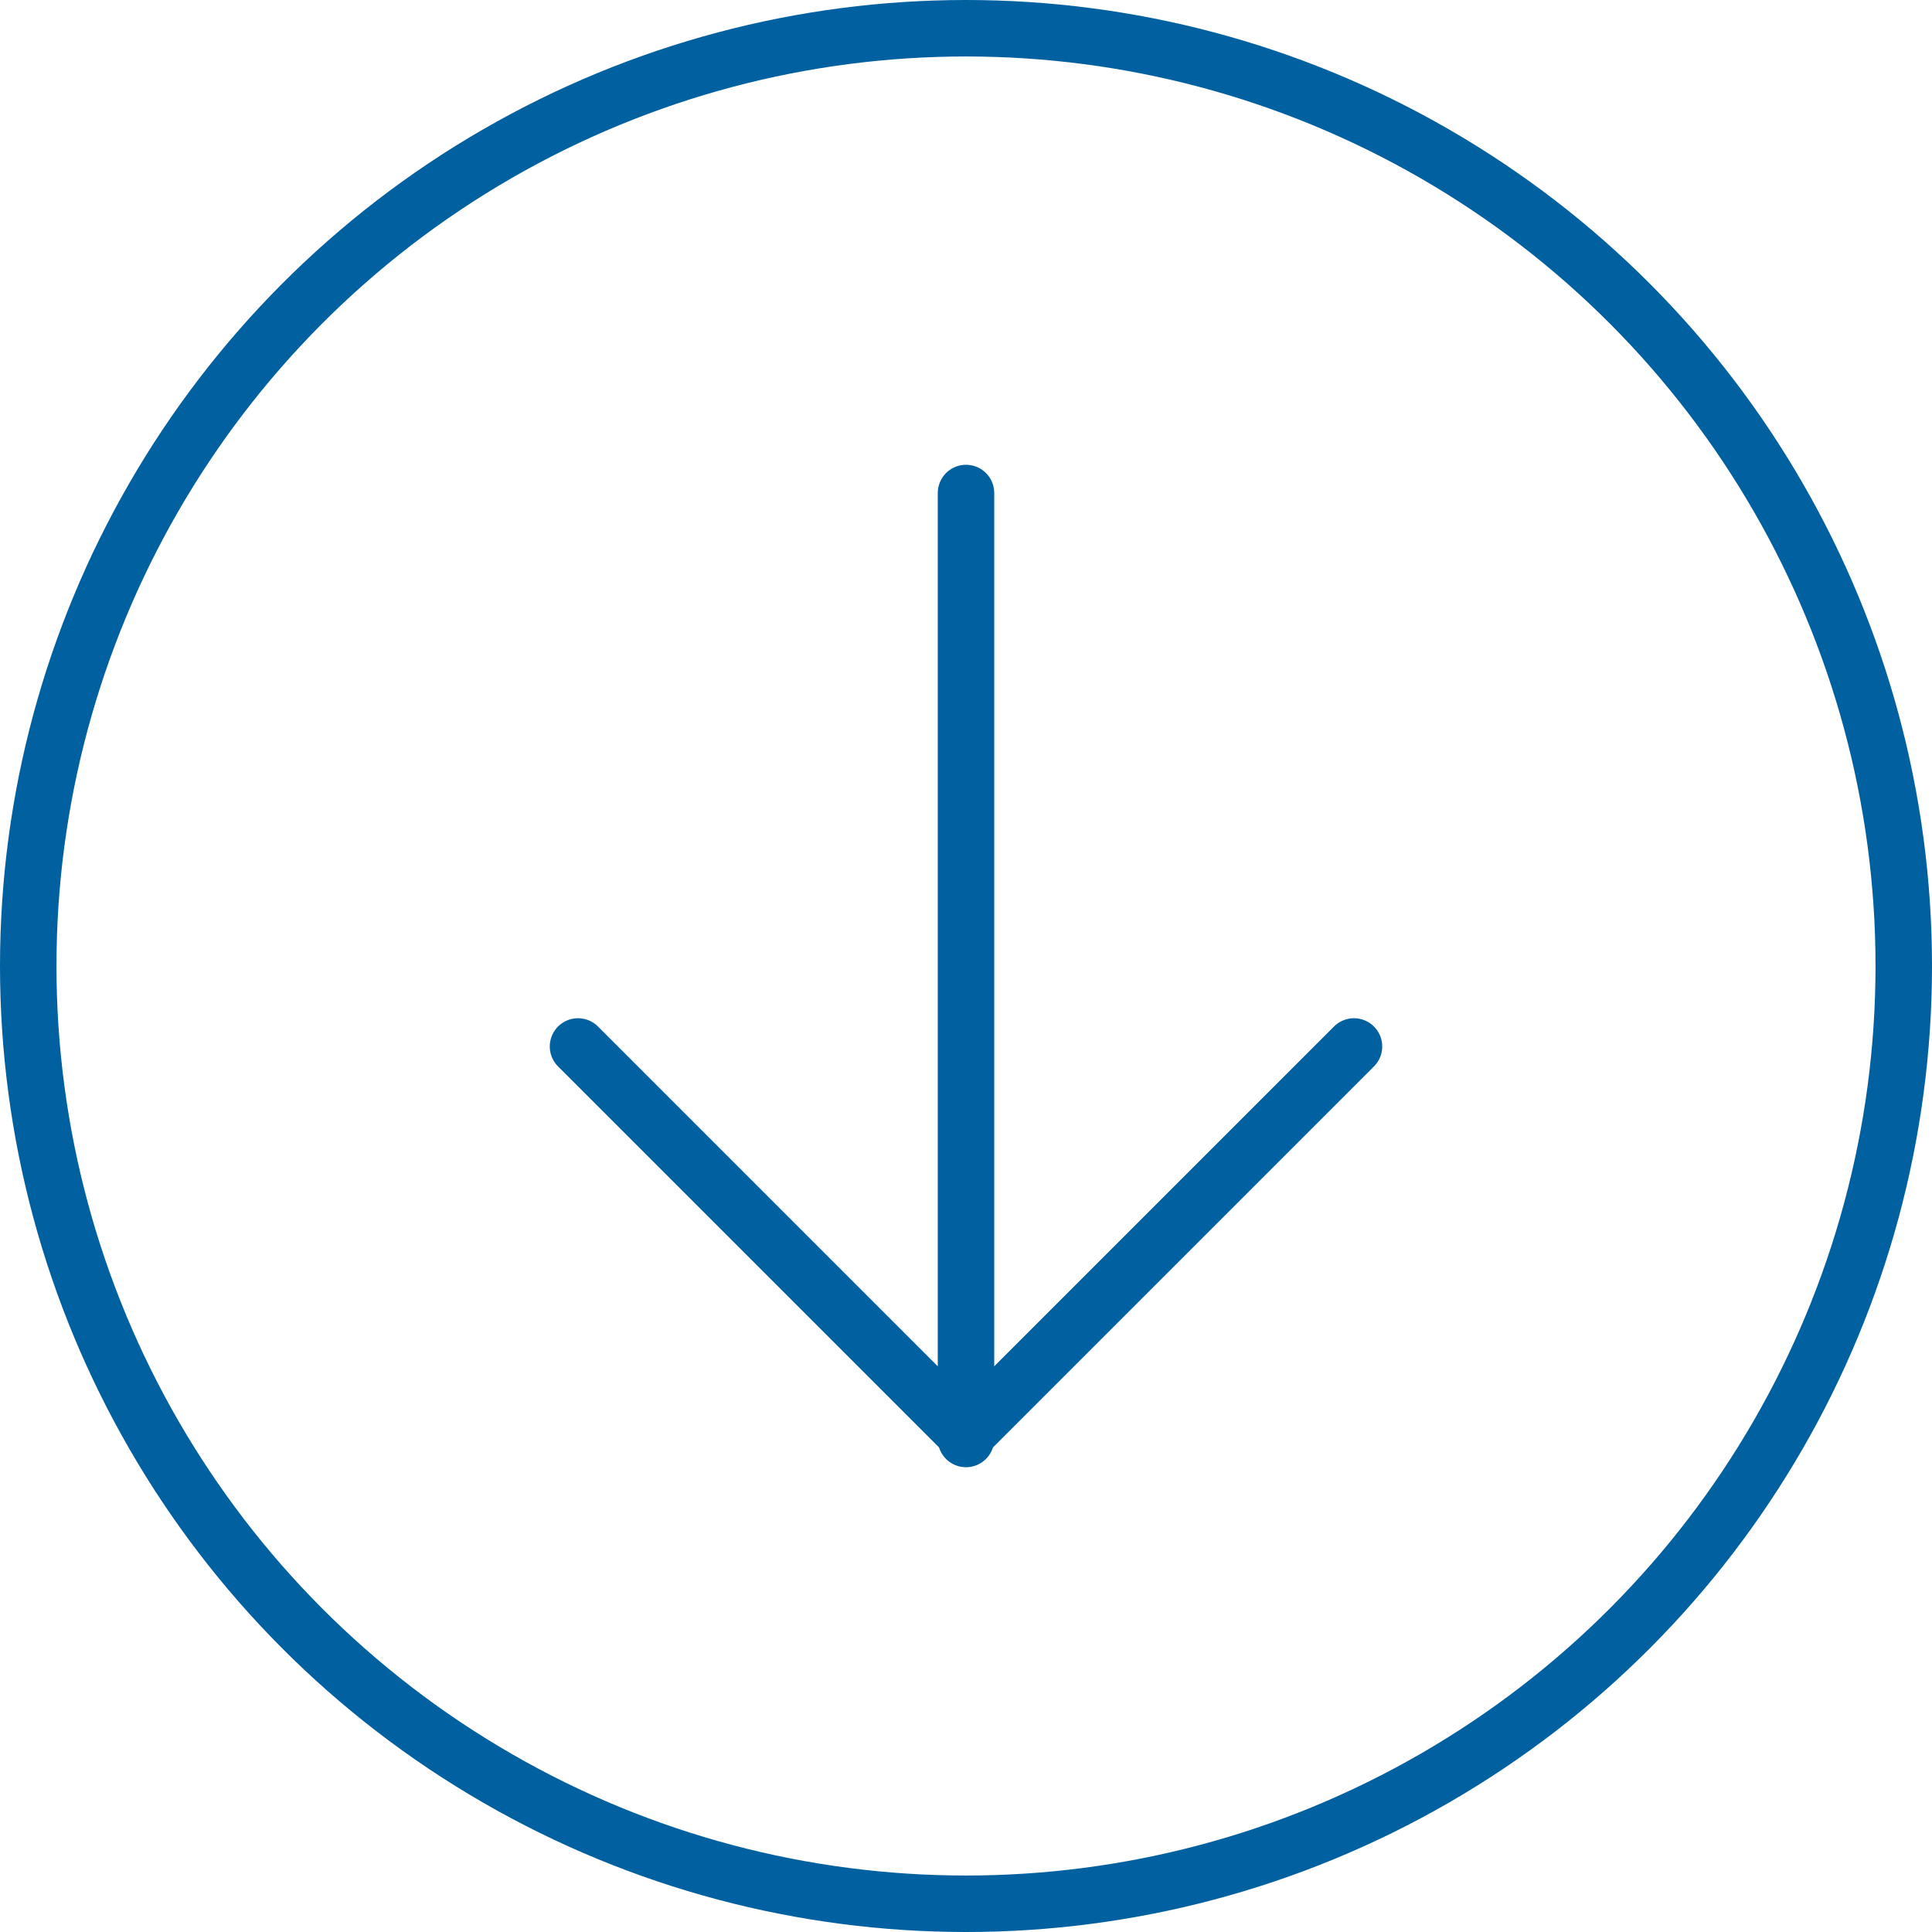 <?xml version="1.0" encoding="UTF-8"?><svg id="Layer_2" xmlns="http://www.w3.org/2000/svg" viewBox="0 0 68.42 68.42"><defs><style>.cls-1{fill:none;stroke:#0060a0;stroke-linecap:round;stroke-linejoin:round;stroke-width:2px;}</style></defs><g id="Layer_1-2"><line class="cls-1" x1="34.21" y1="17.46" x2="34.21" y2="50.96"/><polyline class="cls-1" points="47.95 37.06 34.21 50.8 20.47 37.06"/><circle class="cls-1" cx="34.21" cy="34.21" r="33.21"/></g></svg>